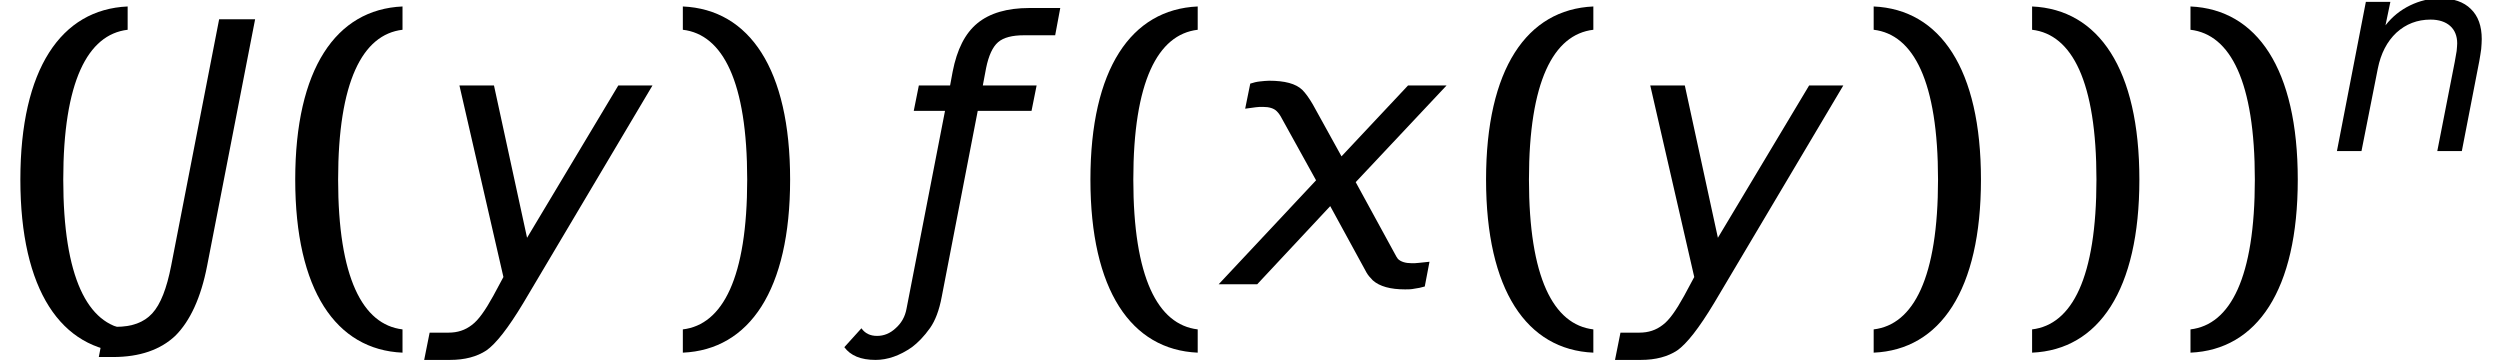 <?xml version='1.0' encoding='UTF-8'?>
<!-- This file was generated by dvisvgm 2.3.5 -->
<svg height='11.778pt' version='1.1' viewBox='0.149 -9.312 81.886 11.778' width='81.886pt' xmlns='http://www.w3.org/2000/svg' xmlns:xlink='http://www.w3.org/1999/xlink'>
<defs>
<path d='M1.492 -6.512L0.313 -0.456C0.205 0.098 0.054 0.491 -0.152 0.715S-0.652 1.045 -1.045 1.045H-1.322L-1.465 1.787H-1.117C-0.456 1.787 0.054 1.608 0.42 1.26C0.777 0.902 1.045 0.331 1.197 -0.456L2.376 -6.512H1.492Z' id='g1-31'/>
<path d='M4.976 -2.948C5.002 -3.091 5.02 -3.216 5.038 -3.341C5.047 -3.457 5.056 -3.564 5.056 -3.671C5.056 -4.091 4.94 -4.422 4.699 -4.654C4.466 -4.886 4.127 -5.002 3.698 -5.002C3.35 -5.002 3.019 -4.922 2.707 -4.77S2.126 -4.404 1.903 -4.118L2.063 -4.886H1.26L0.313 0H1.117L1.653 -2.707C1.751 -3.198 1.956 -3.591 2.26 -3.877C2.573 -4.163 2.948 -4.306 3.377 -4.306C3.654 -4.306 3.868 -4.234 4.02 -4.1S4.252 -3.77 4.252 -3.528C4.252 -3.466 4.243 -3.386 4.234 -3.278C4.216 -3.171 4.198 -3.055 4.172 -2.921L3.6 0H4.404L4.976 -2.948Z' id='g1-63'/>
<path d='M2.215 0.456L5.387 -4.886H4.547L2.305 -1.143L1.492 -4.886H0.643L1.724 -0.179L1.474 0.286C1.277 0.643 1.108 0.884 0.947 1C0.786 1.126 0.599 1.188 0.375 1.188H-0.089L-0.223 1.858H0.411C0.777 1.858 1.072 1.778 1.304 1.626C1.536 1.465 1.84 1.081 2.215 0.456Z' id='g1-74'/>
<path d='M2.072 -4.422C1.983 -4.574 1.894 -4.699 1.813 -4.779C1.653 -4.931 1.385 -5.002 1 -5.002C0.929 -5.002 0.858 -4.993 0.777 -4.985S0.616 -4.958 0.536 -4.931L0.411 -4.315L0.67 -4.35C0.724 -4.359 0.786 -4.359 0.849 -4.359C1 -4.359 1.117 -4.324 1.188 -4.252C1.233 -4.207 1.277 -4.145 1.313 -4.073L2.153 -2.555L-0.241 0H0.706L2.501 -1.921L3.394 -0.286C3.43 -0.223 3.484 -0.161 3.546 -0.098C3.716 0.054 3.984 0.125 4.341 0.125C4.413 0.125 4.493 0.125 4.574 0.107C4.654 0.098 4.734 0.08 4.824 0.054L4.94 -0.554C4.833 -0.545 4.752 -0.536 4.681 -0.527C4.618 -0.518 4.556 -0.518 4.502 -0.518C4.35 -0.518 4.234 -0.554 4.163 -0.625C4.154 -0.634 4.145 -0.661 4.127 -0.679L3.127 -2.51L5.36 -4.886H4.413L2.778 -3.144L2.072 -4.422Z' id='g1-145'/>
<path d='M1.224 0.304L2.108 -4.261H3.43L3.555 -4.886H2.233L2.314 -5.315C2.376 -5.619 2.474 -5.833 2.608 -5.949S2.957 -6.119 3.243 -6.119H4.011L4.136 -6.789H3.377C2.832 -6.789 2.403 -6.664 2.099 -6.414S1.599 -5.771 1.492 -5.226L1.429 -4.886H0.661L0.536 -4.261H1.304L0.357 0.607C0.322 0.795 0.232 0.956 0.089 1.081C-0.045 1.206 -0.197 1.268 -0.366 1.268S-0.661 1.206 -0.75 1.081L-1.17 1.545C-1.018 1.751 -0.768 1.858 -0.402 1.858C-0.107 1.858 0.197 1.751 0.491 1.545C0.634 1.438 0.786 1.286 0.938 1.072C1.063 0.893 1.161 0.643 1.224 0.304Z' id='g1-154'/>
<use id='g5-31' transform='scale(1.333)' xlink:href='#g1-31'/>
<use id='g5-74' transform='scale(1.333)' xlink:href='#g1-74'/>
<use id='g5-145' transform='scale(1.333)' xlink:href='#g1-145'/>
<use id='g5-154' transform='scale(1.333)' xlink:href='#g1-154'/>
<path d='M2.072 -3.43C2.072 -6.634 2.87 -8.183 4.181 -8.337V-9.1C2.001 -9.004 0.667 -7.051 0.667 -3.43S2.001 2.144 4.181 2.239V1.477C2.87 1.322 2.072 -0.226 2.072 -3.43Z' id='g10-40'/>
<path d='M2.775 -3.43C2.775 -0.226 1.977 1.322 0.667 1.477V2.239C2.847 2.144 4.181 0.191 4.181 -3.43S2.847 -9.004 0.667 -9.1V-8.337C1.977 -8.183 2.775 -6.634 2.775 -3.43Z' id='g10-41'/>
</defs>
<g id='page1'>
<use x='0.149' xlink:href='#g10-40' y='0'/>
<use x='5.338' xlink:href='#g5-31' y='0'/>
<use x='9.152' xlink:href='#g10-40' y='0'/>
<use x='14.34' xlink:href='#g5-74' y='0'/>
<use x='21.848' xlink:href='#g10-41' y='0'/>
<use x='29.364' xlink:href='#g5-154' y='0'/>
<use x='35.198' xlink:href='#g10-40' y='0'/>
<use x='40.386' xlink:href='#g5-145' y='0'/>
<use x='48.157' xlink:href='#g10-40' y='0'/>
<use x='53.345' xlink:href='#g5-74' y='0'/>
<use x='60.853' xlink:href='#g10-41' y='0'/>
<use x='66.042' xlink:href='#g10-41' y='0'/>
<use x='71.23' xlink:href='#g10-41' y='0'/>
<use x='76.381' xlink:href='#g1-63' y='-4.364'/>
</g>
</svg>
<!-- DEPTH=3 -->